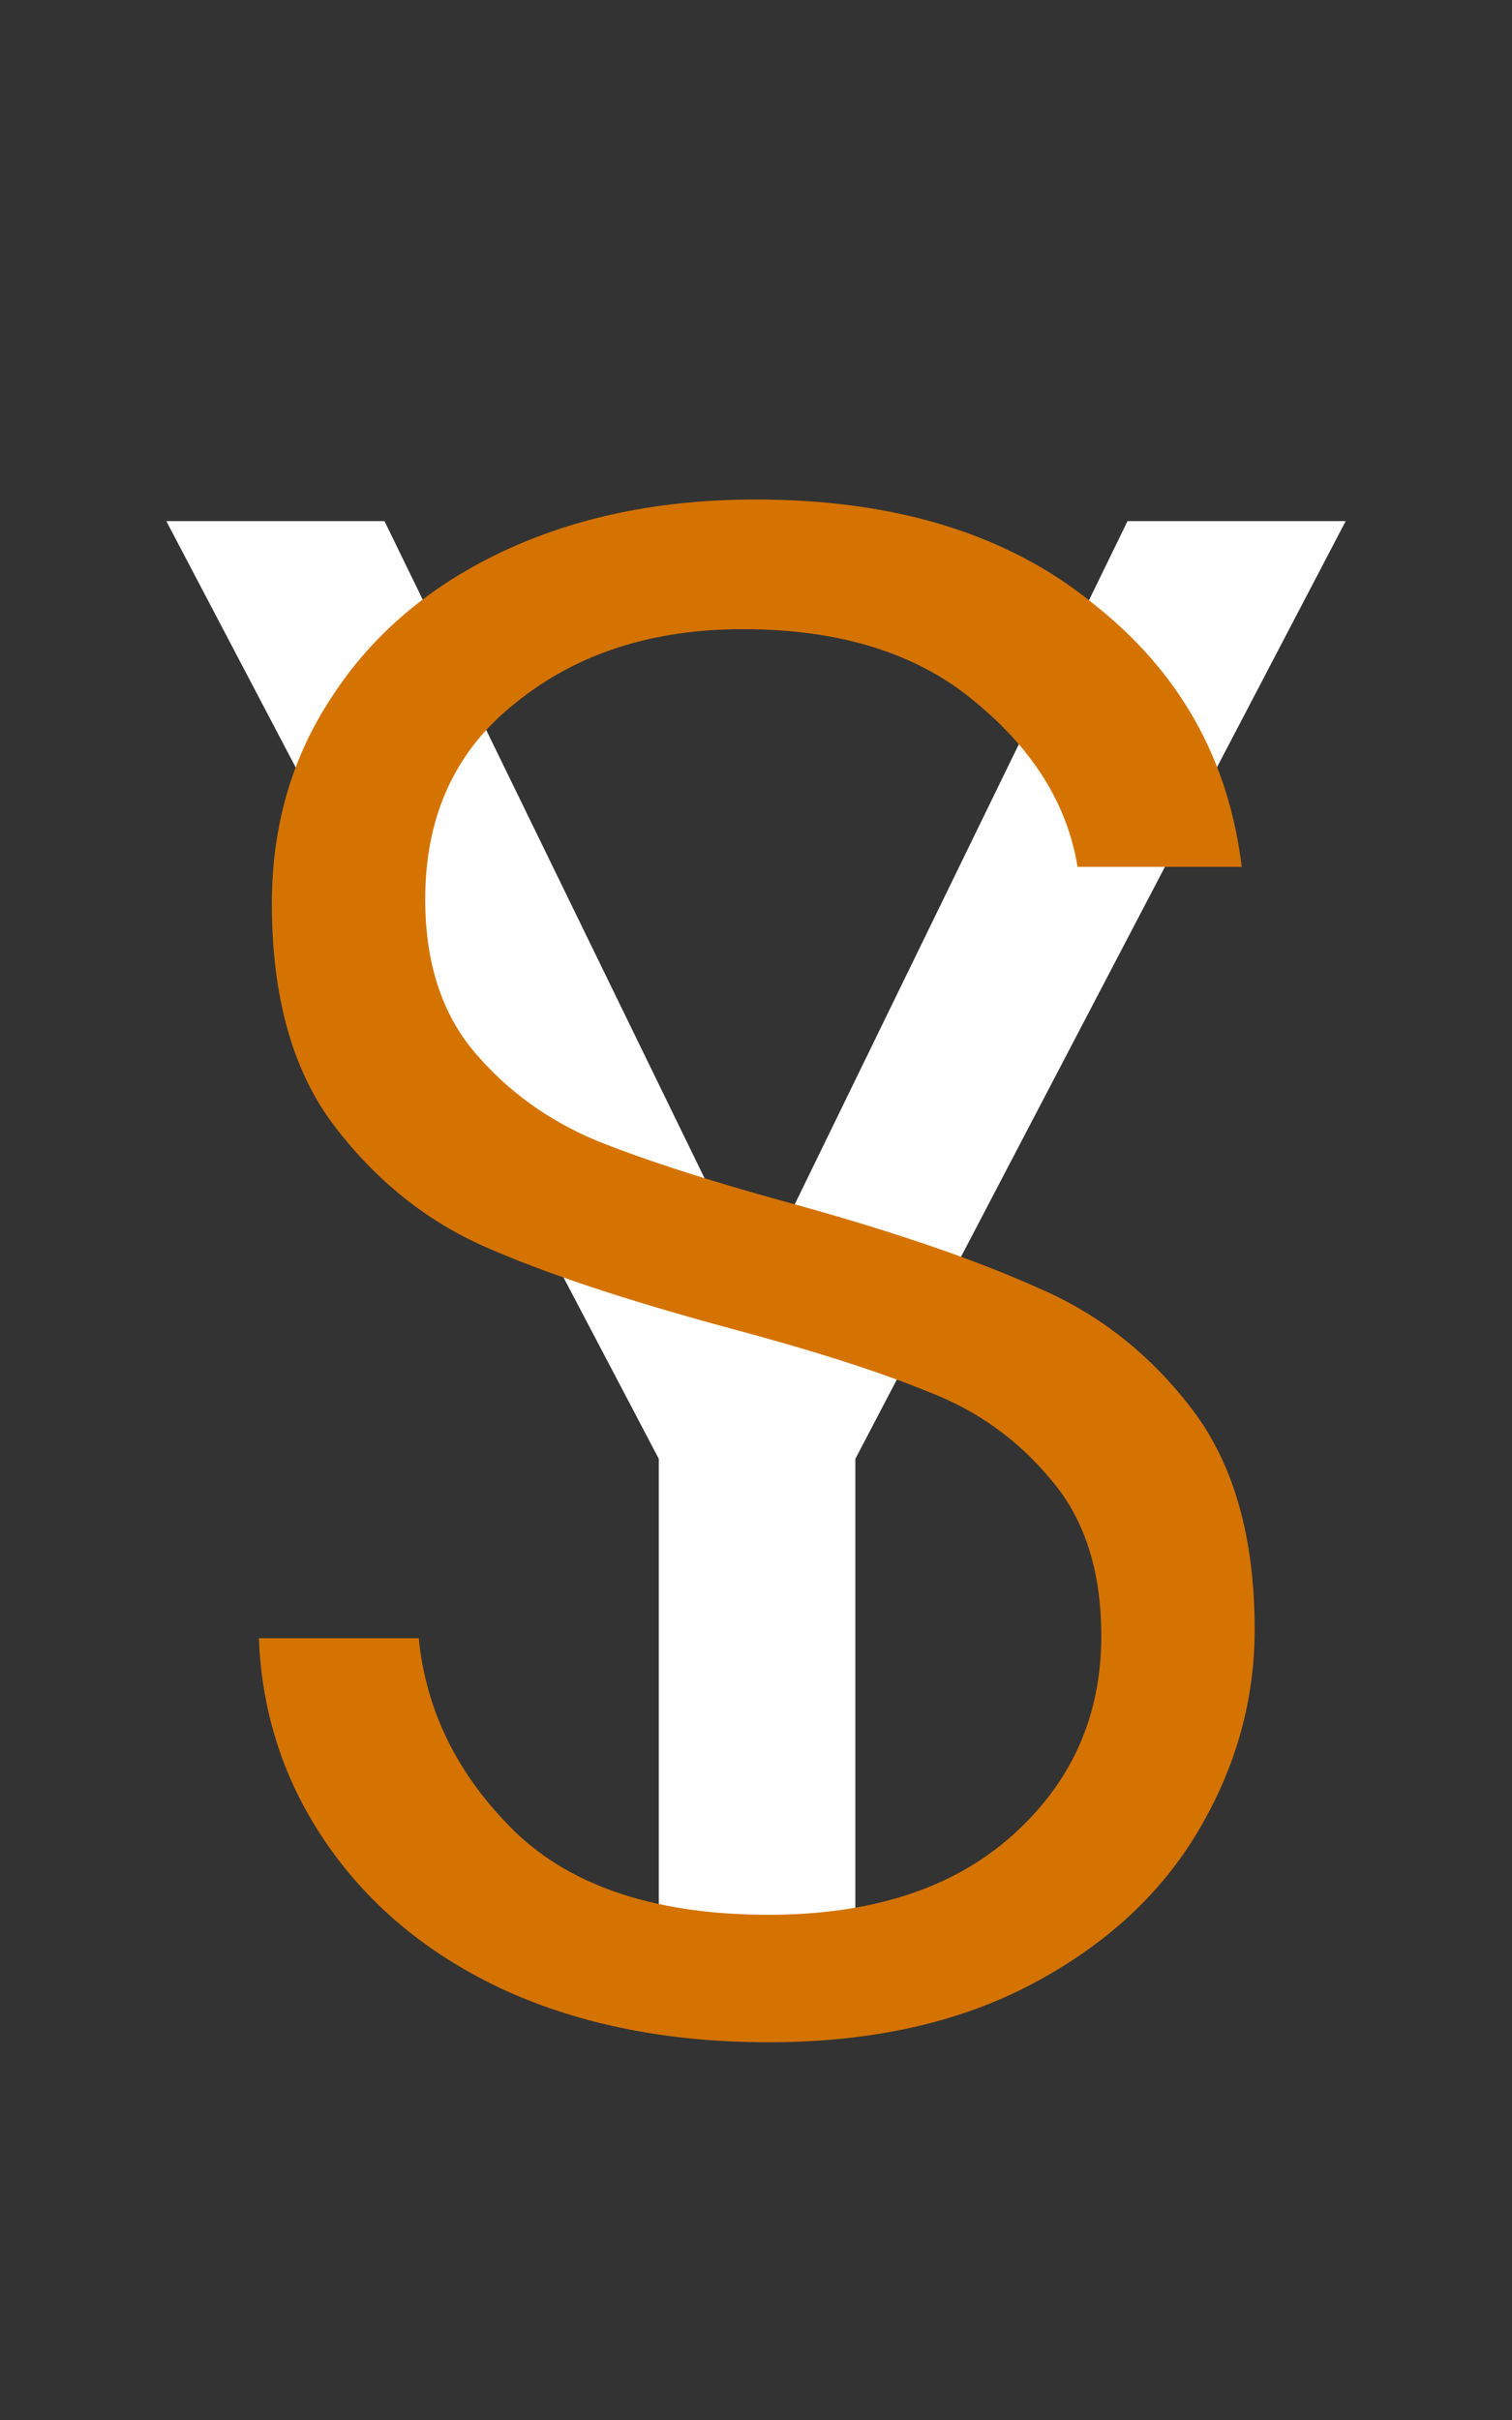 <svg width="35" height="56" viewBox="0 0 35 56" fill="none" xmlns="http://www.w3.org/2000/svg">
<rect x="0" y="0" width="35" height="56" fill="#333333" stroke="none"/>
<path d="M31.15 12.059L19.8 33.759V46.909H15.25V33.759L3.85 12.059H8.9L17.5 29.709L26.1 12.059H31.15Z" fill="white"/>
<path d="M17.793 47.259C15.493 47.259 13.46 46.859 11.693 46.059C9.96 45.259 8.593 44.142 7.593 42.709C6.593 41.276 6.06 39.676 5.993 37.909H9.693C9.86 39.609 10.61 41.109 11.943 42.409C13.277 43.676 15.227 44.309 17.793 44.309C20.16 44.309 22.027 43.709 23.393 42.509C24.793 41.276 25.493 39.726 25.493 37.859C25.493 36.359 25.11 35.159 24.343 34.259C23.577 33.326 22.627 32.642 21.493 32.209C20.36 31.742 18.793 31.242 16.793 30.709C14.46 30.076 12.61 29.459 11.243 28.859C9.877 28.259 8.71 27.326 7.743 26.059C6.777 24.792 6.293 23.076 6.293 20.909C6.293 19.109 6.76 17.509 7.693 16.109C8.627 14.676 9.943 13.559 11.643 12.759C13.343 11.959 15.293 11.559 17.493 11.559C20.727 11.559 23.327 12.359 25.293 13.959C27.293 15.526 28.443 17.559 28.743 20.059H24.943C24.71 18.626 23.927 17.359 22.593 16.259C21.26 15.126 19.46 14.559 17.193 14.559C15.093 14.559 13.343 15.126 11.943 16.259C10.543 17.359 9.843 18.876 9.843 20.809C9.843 22.276 10.227 23.459 10.993 24.359C11.76 25.259 12.71 25.942 13.843 26.409C15.01 26.876 16.577 27.376 18.543 27.909C20.81 28.542 22.643 29.176 24.043 29.809C25.443 30.409 26.627 31.342 27.593 32.609C28.56 33.876 29.043 35.576 29.043 37.709C29.043 39.342 28.61 40.892 27.743 42.359C26.877 43.826 25.593 45.009 23.893 45.909C22.193 46.809 20.16 47.259 17.793 47.259Z" fill="#D57300"/>
</svg>
